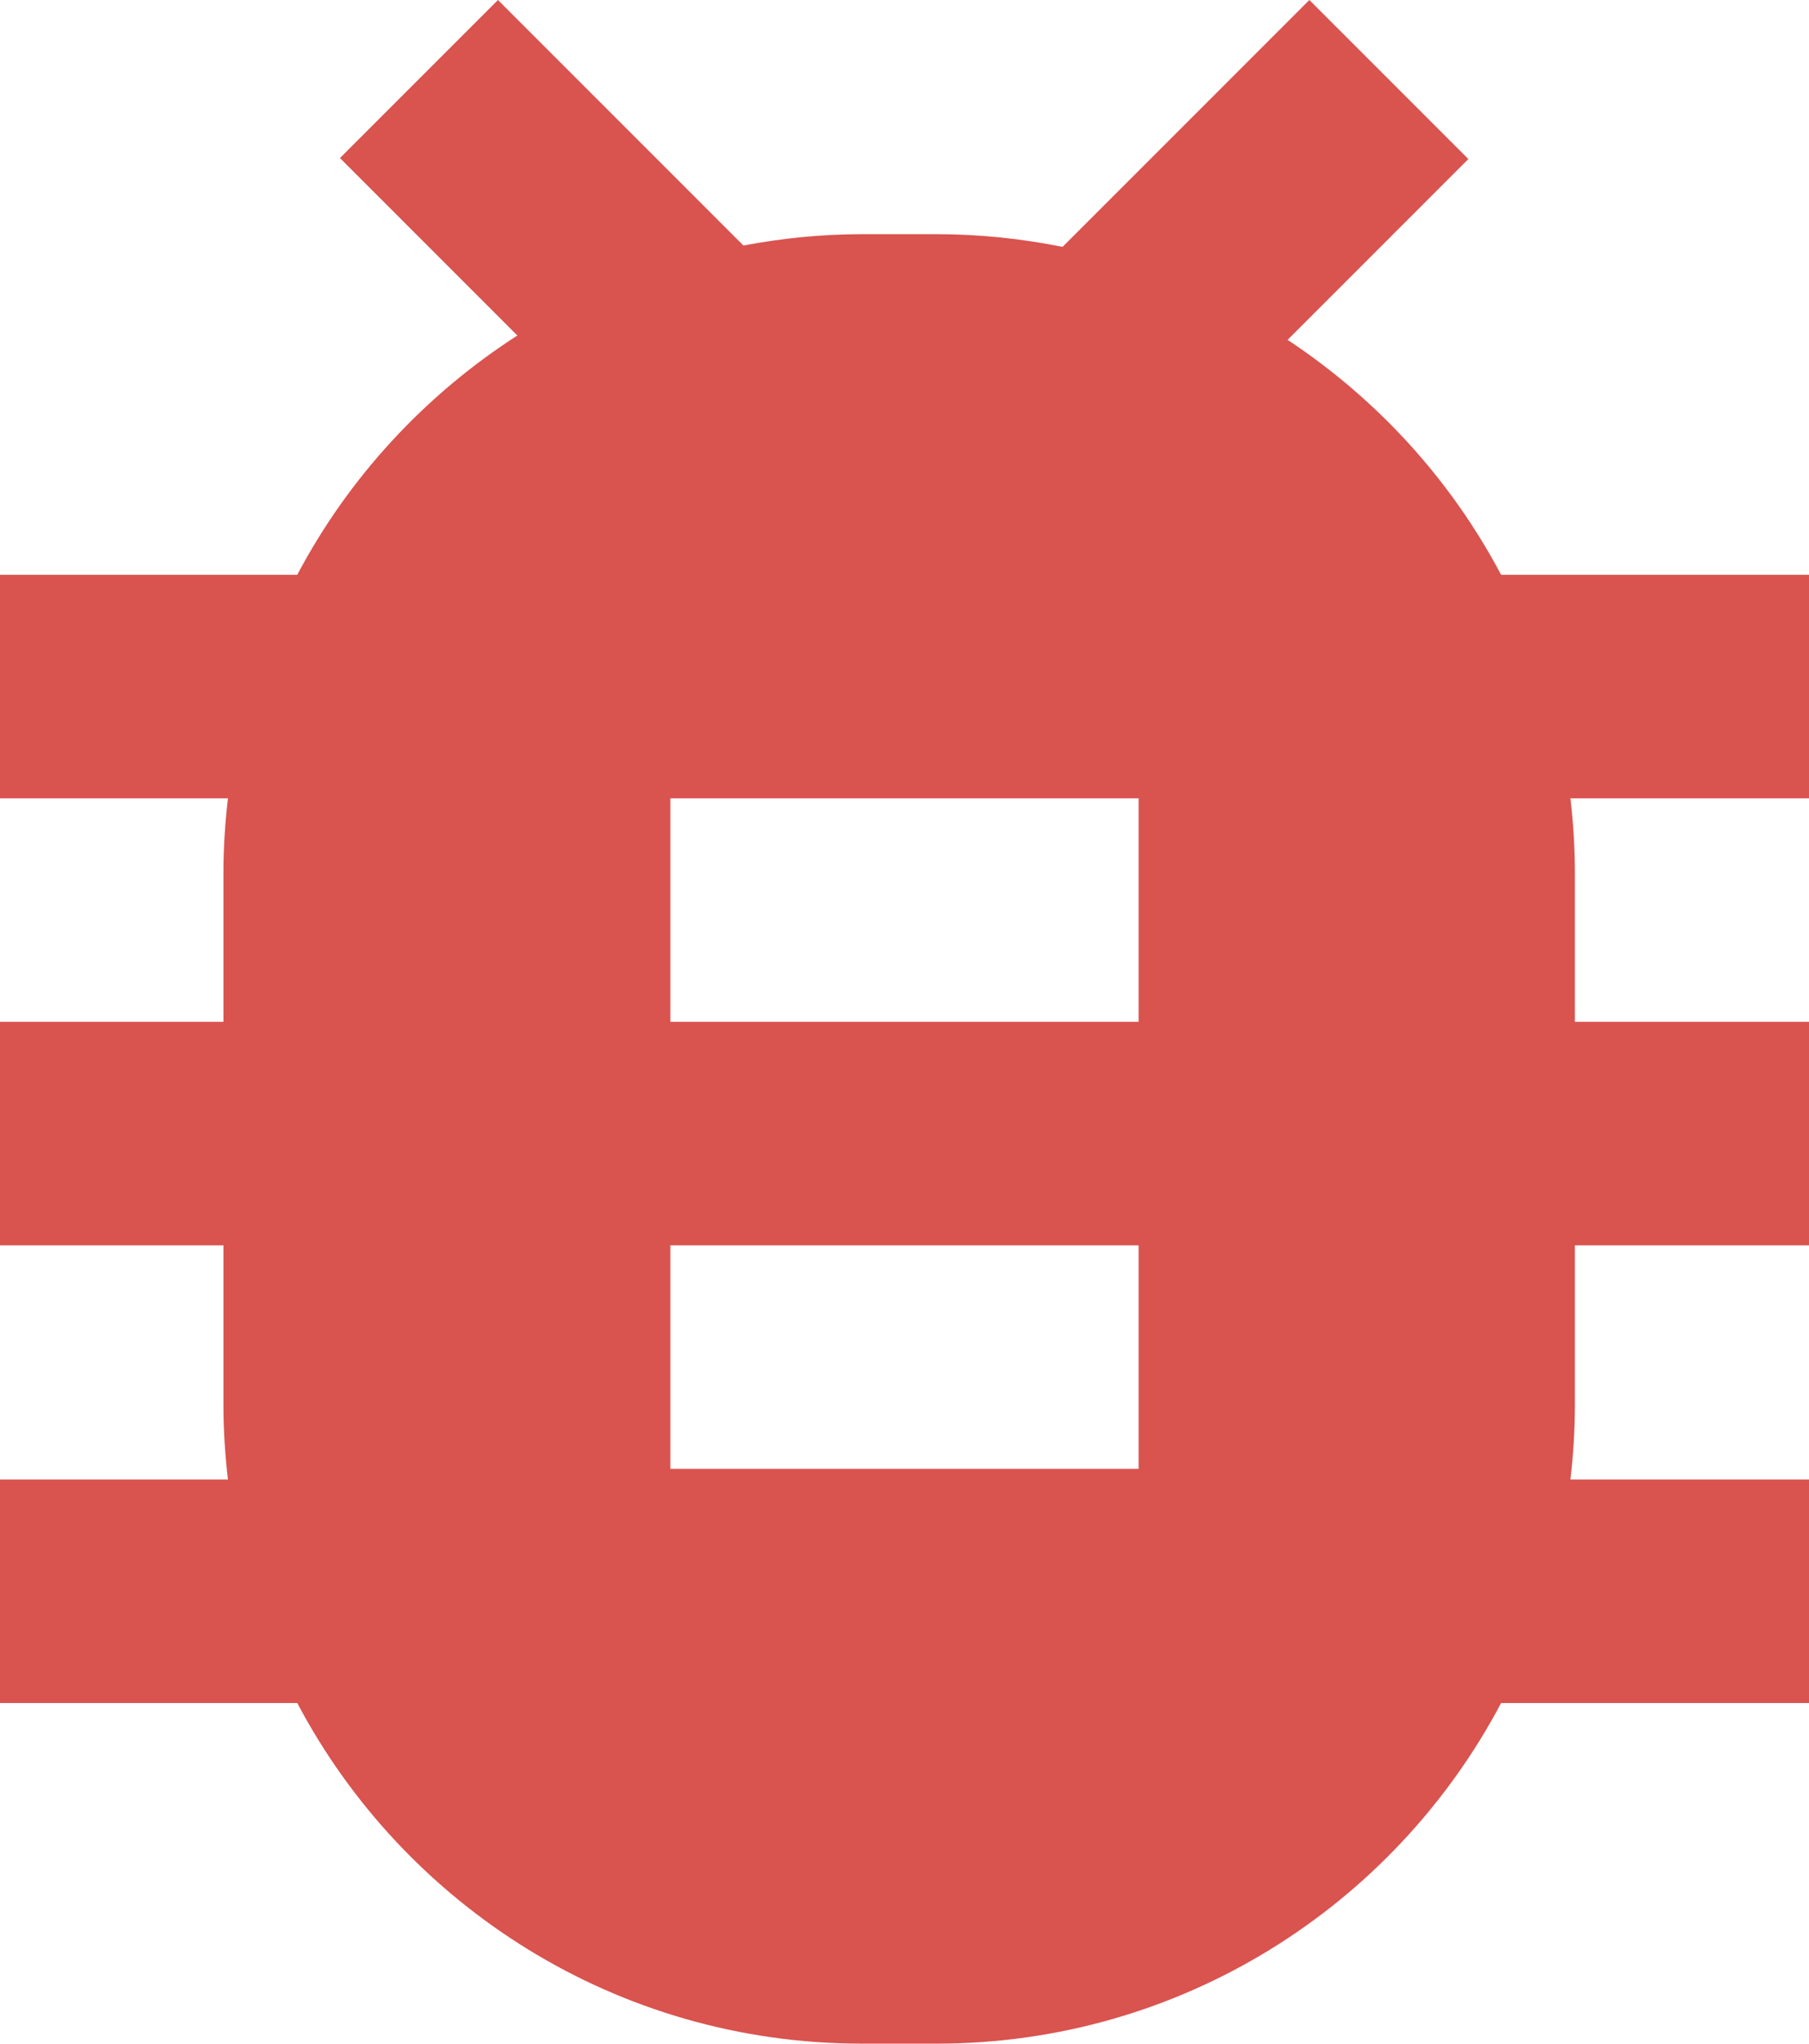 <svg xmlns="http://www.w3.org/2000/svg" xmlns:xlink="http://www.w3.org/1999/xlink" preserveAspectRatio="xMidYMid" width="170" height="192" viewBox="0 0 170 192">
  <defs>
    <style>
      .cls-1 {
        fill: #d9534f;
        fill-rule: evenodd;
      }
    </style>
  </defs>
  <path d="M170.000,160.000 L141.065,160.000 C131.004,179.028 111.022,192.000 88.000,192.000 L81.000,192.000 C57.978,192.000 37.996,179.028 27.935,160.000 L-0.000,160.000 L-0.000,139.000 L21.420,139.000 C21.153,136.702 21.000,134.369 21.000,132.000 L21.000,117.000 L-0.000,117.000 L-0.000,96.000 L21.000,96.000 L21.000,82.000 C21.000,79.631 21.153,77.298 21.420,75.000 L-0.000,75.000 L-0.000,54.000 L27.935,54.000 C32.779,44.837 39.941,37.102 48.619,31.520 L31.948,14.849 L46.797,-0.000 L69.863,23.066 C73.475,22.387 77.191,22.000 81.000,22.000 L88.000,22.000 C92.061,22.000 96.021,22.424 99.855,23.193 L123.048,-0.000 L137.989,14.941 L121.000,31.930 C129.397,37.479 136.337,45.057 141.065,54.000 L170.000,54.000 L170.000,75.000 L147.580,75.000 C147.847,77.298 148.000,79.631 148.000,82.000 L148.000,96.000 L170.000,96.000 L170.000,117.000 L148.000,117.000 L148.000,132.000 C148.000,134.369 147.847,136.702 147.580,139.000 L170.000,139.000 L170.000,160.000 ZM63.000,138.000 L107.000,138.000 L107.000,117.000 L63.000,117.000 L63.000,138.000 ZM63.000,75.000 L63.000,96.000 L107.000,96.000 L107.000,75.000 L63.000,75.000 Z" class="cls-1"/>
</svg>
